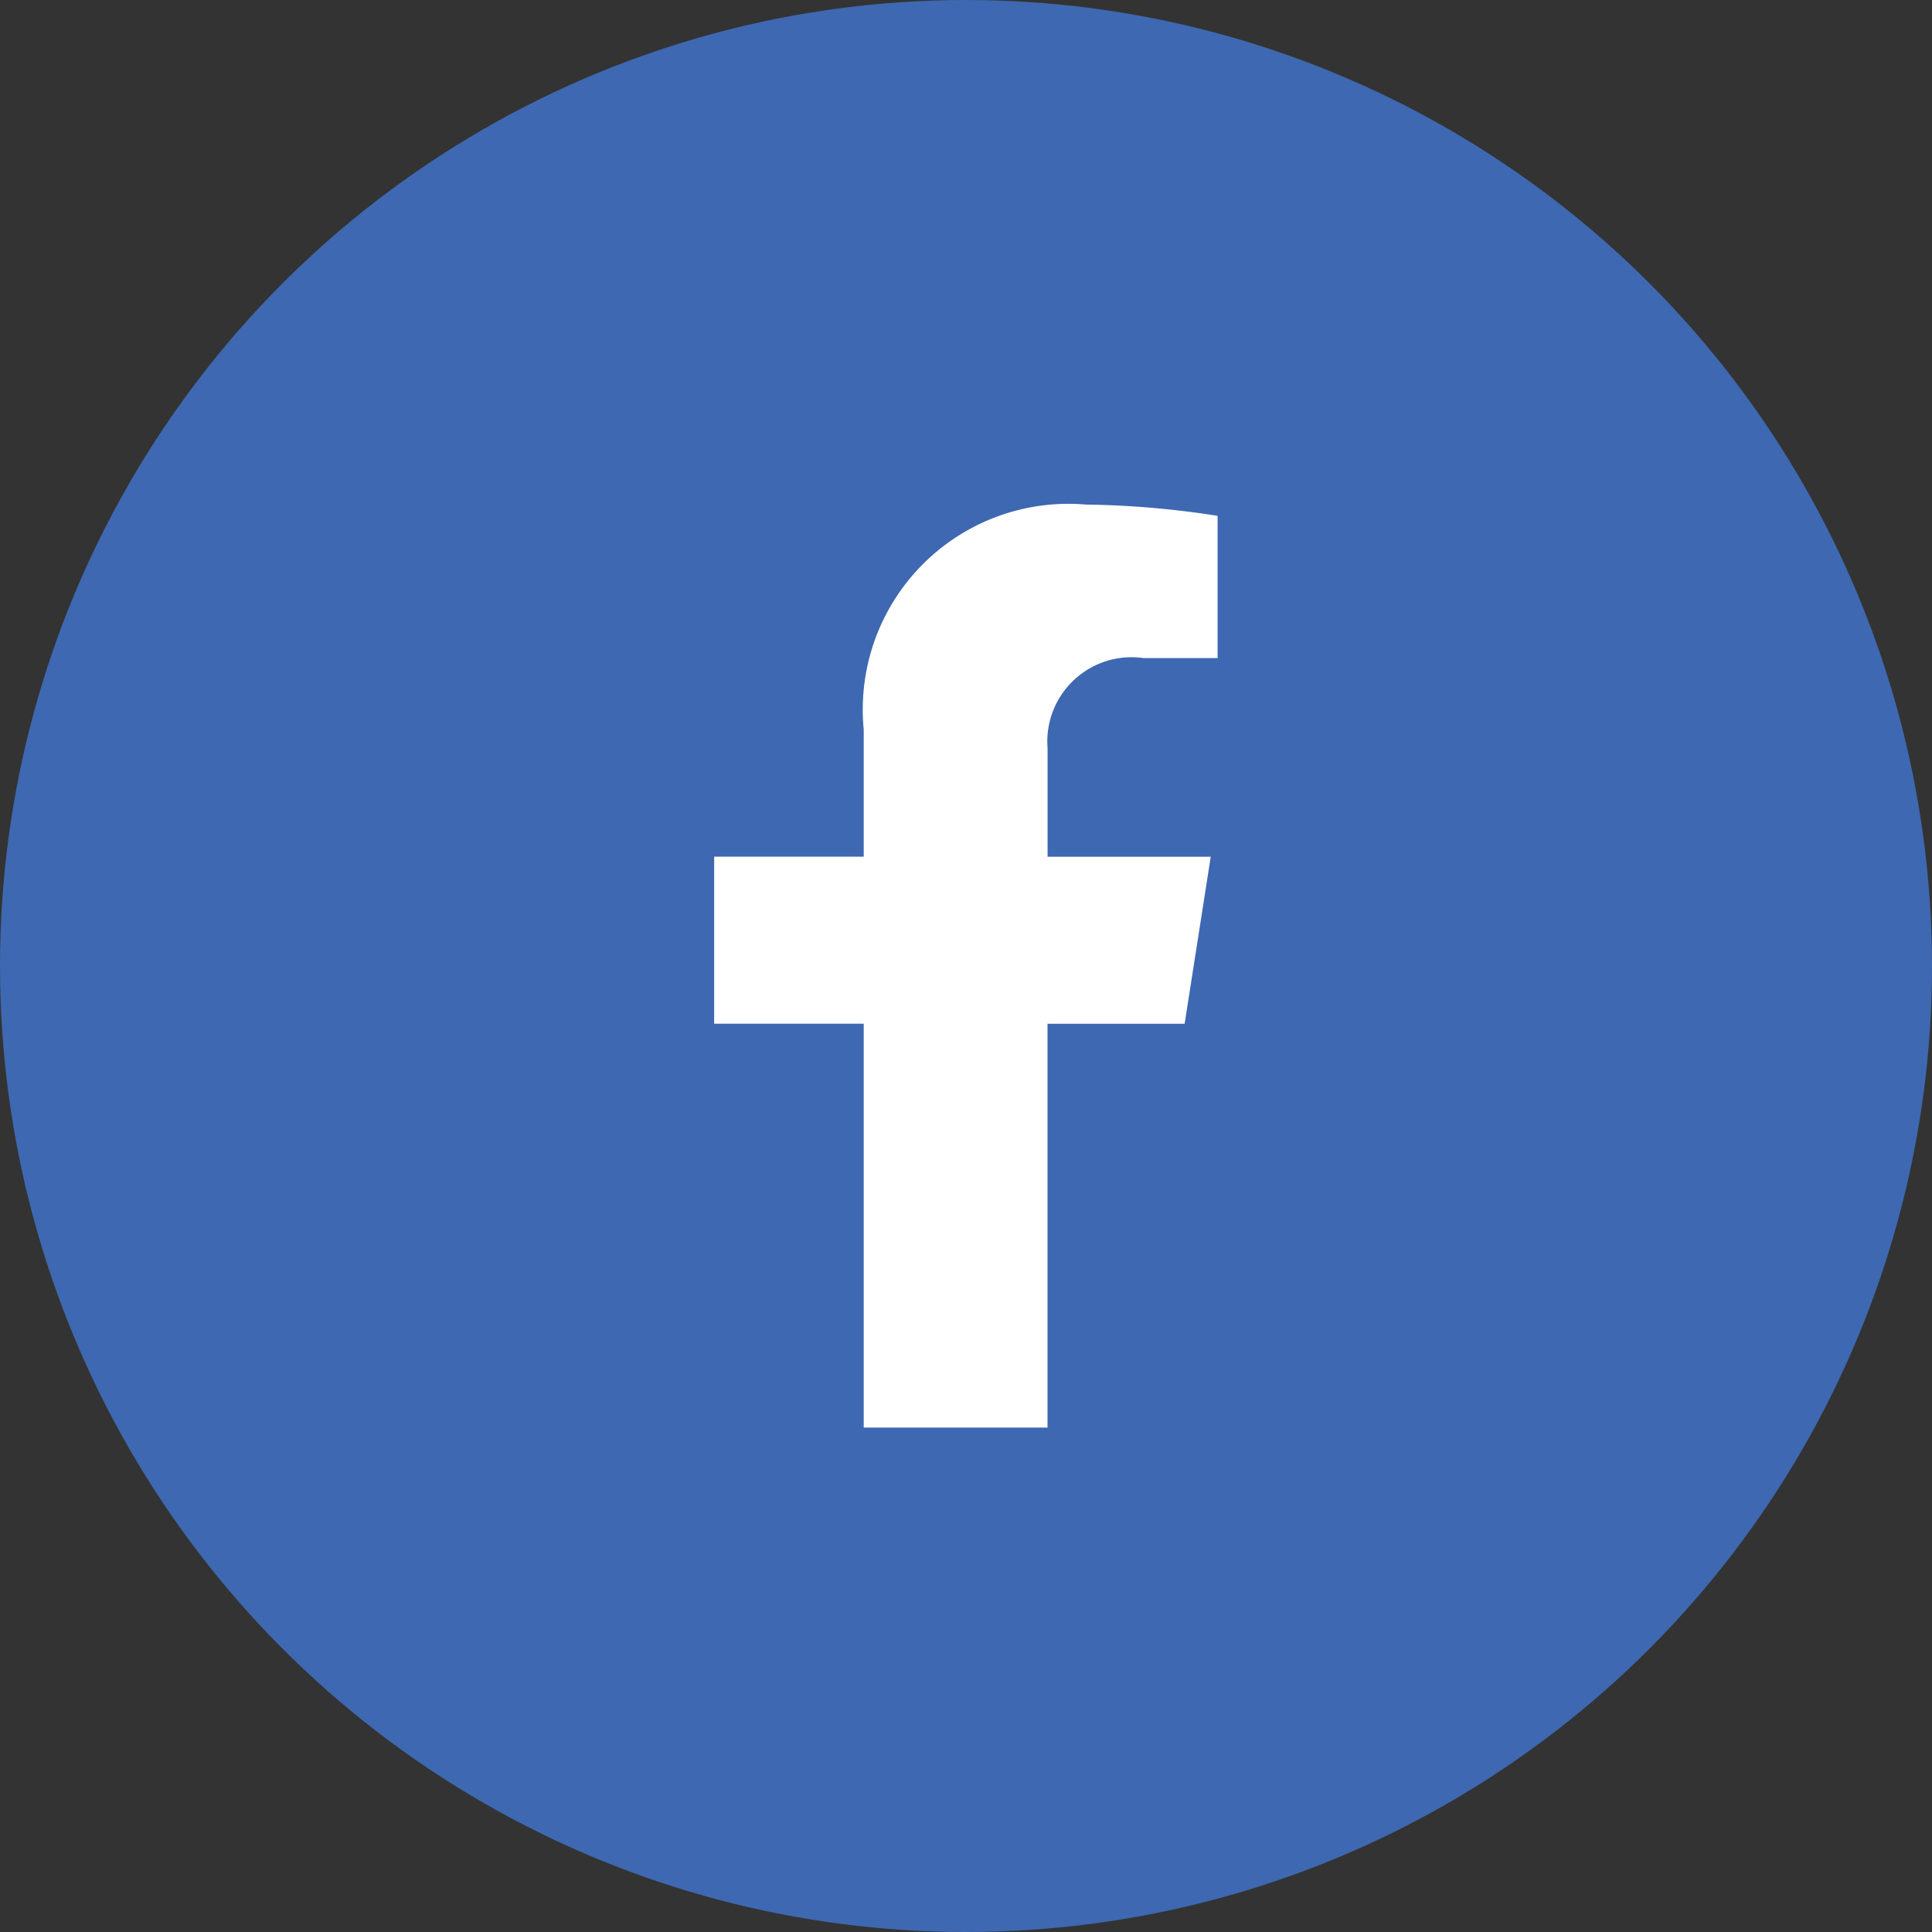 <svg xmlns="http://www.w3.org/2000/svg" width="31" height="31" viewBox="0 0 31 31"><rect x="0" y="0" width="31" height="31" fill="#333333" stroke="none"/><defs><style>.a{fill:#3e68b1;}.b{fill:#fff;}</style></defs><circle class="a" cx="15.5" cy="15.5" r="15.5"/><g transform="translate(11.463 8.096)"><path class="b" d="M30.435,8.331l.419-2.68H28.236V3.911a1.352,1.352,0,0,1,1.538-1.448h1.19V.181A14.765,14.765,0,0,0,28.851,0a3.3,3.3,0,0,0-3.565,3.608V5.65h-2.4v2.68h2.4V14.81h2.949V8.331Z" transform="translate(-22.89)"/></g></svg>